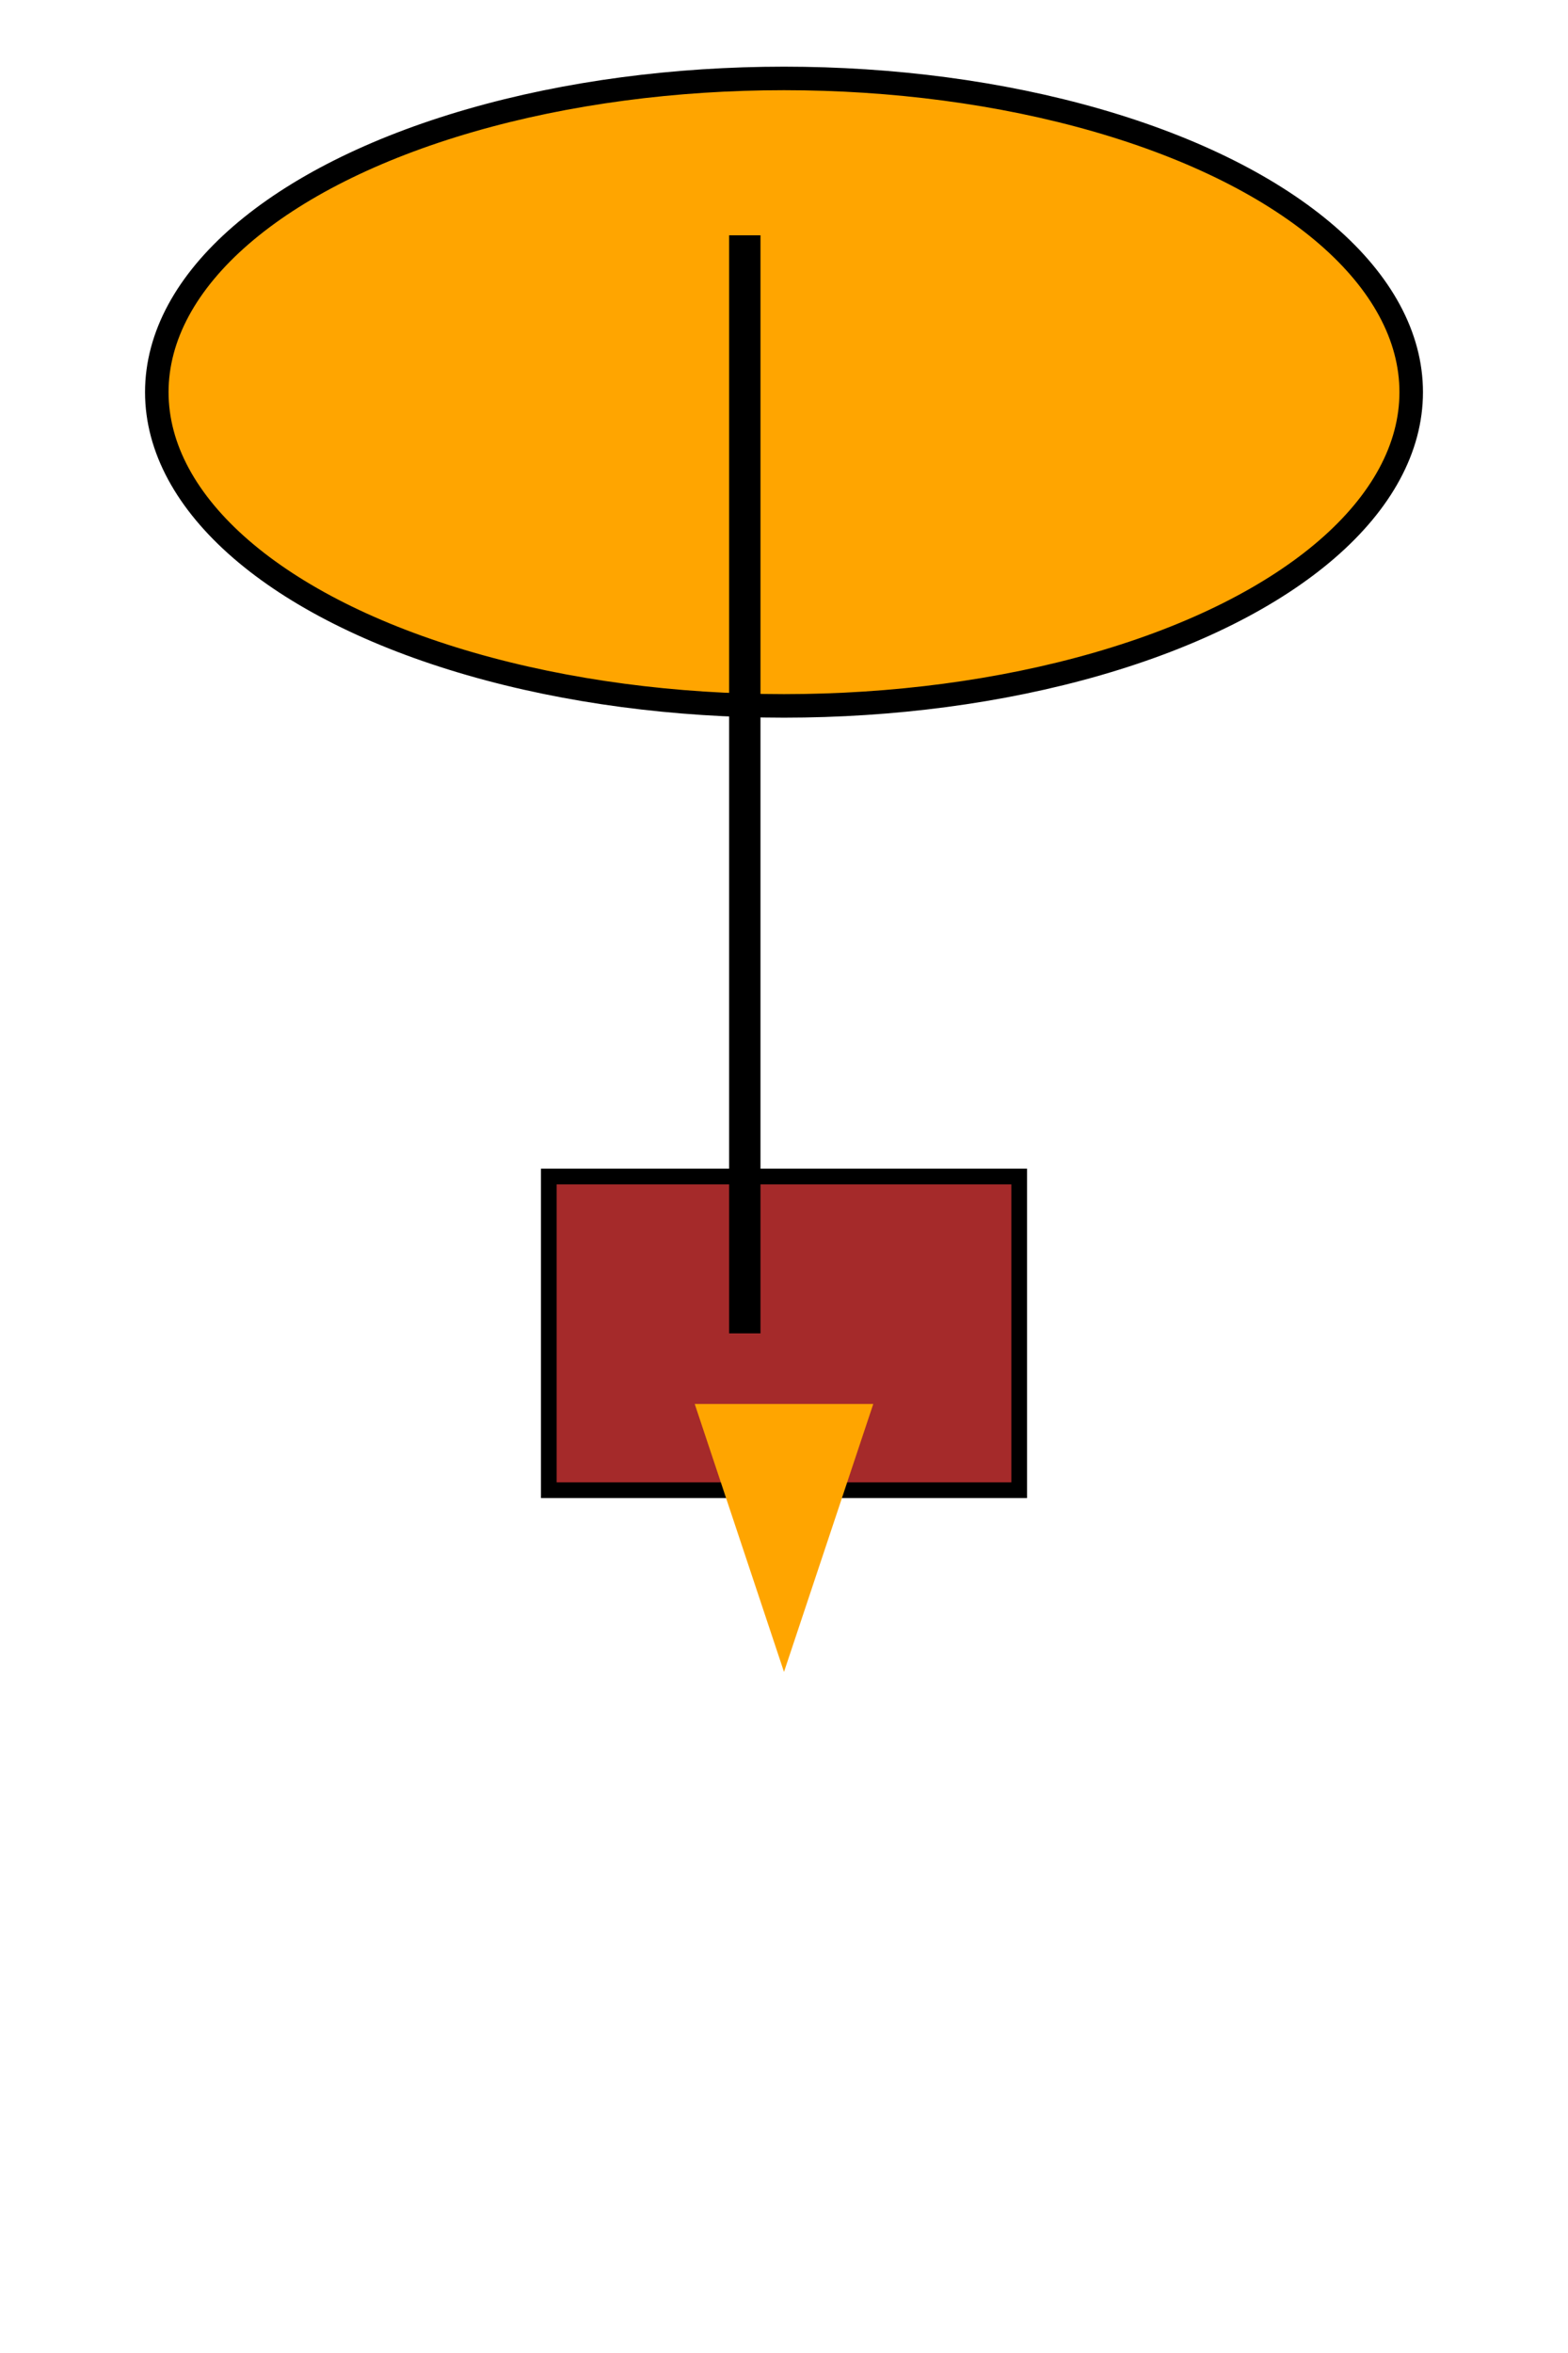 <svg width="200" height="300" xmlns="http://www.w3.org/2000/svg">

  <!-- Balloon envelope -->
  <ellipse cx="100" cy="50" rx="80" ry="40"
           fill="rgba(255, 165, 0, 1)"
           stroke="black" stroke-width="3"/>

  <!-- Basket -->
  <rect x="70" y="150" width="60" height="40"
        fill="brown" stroke="black" stroke-width="2"/>

  <!-- Burner flame -->
  <polygon points="90,180 110,180 100,210"
           fill="orange" stroke="orange" stroke-width="2"/>

  <!-- Rope -->
  <line x1="95" y1="170" x2="95" y2="30" stroke="black" stroke-width="4"/>

</svg>